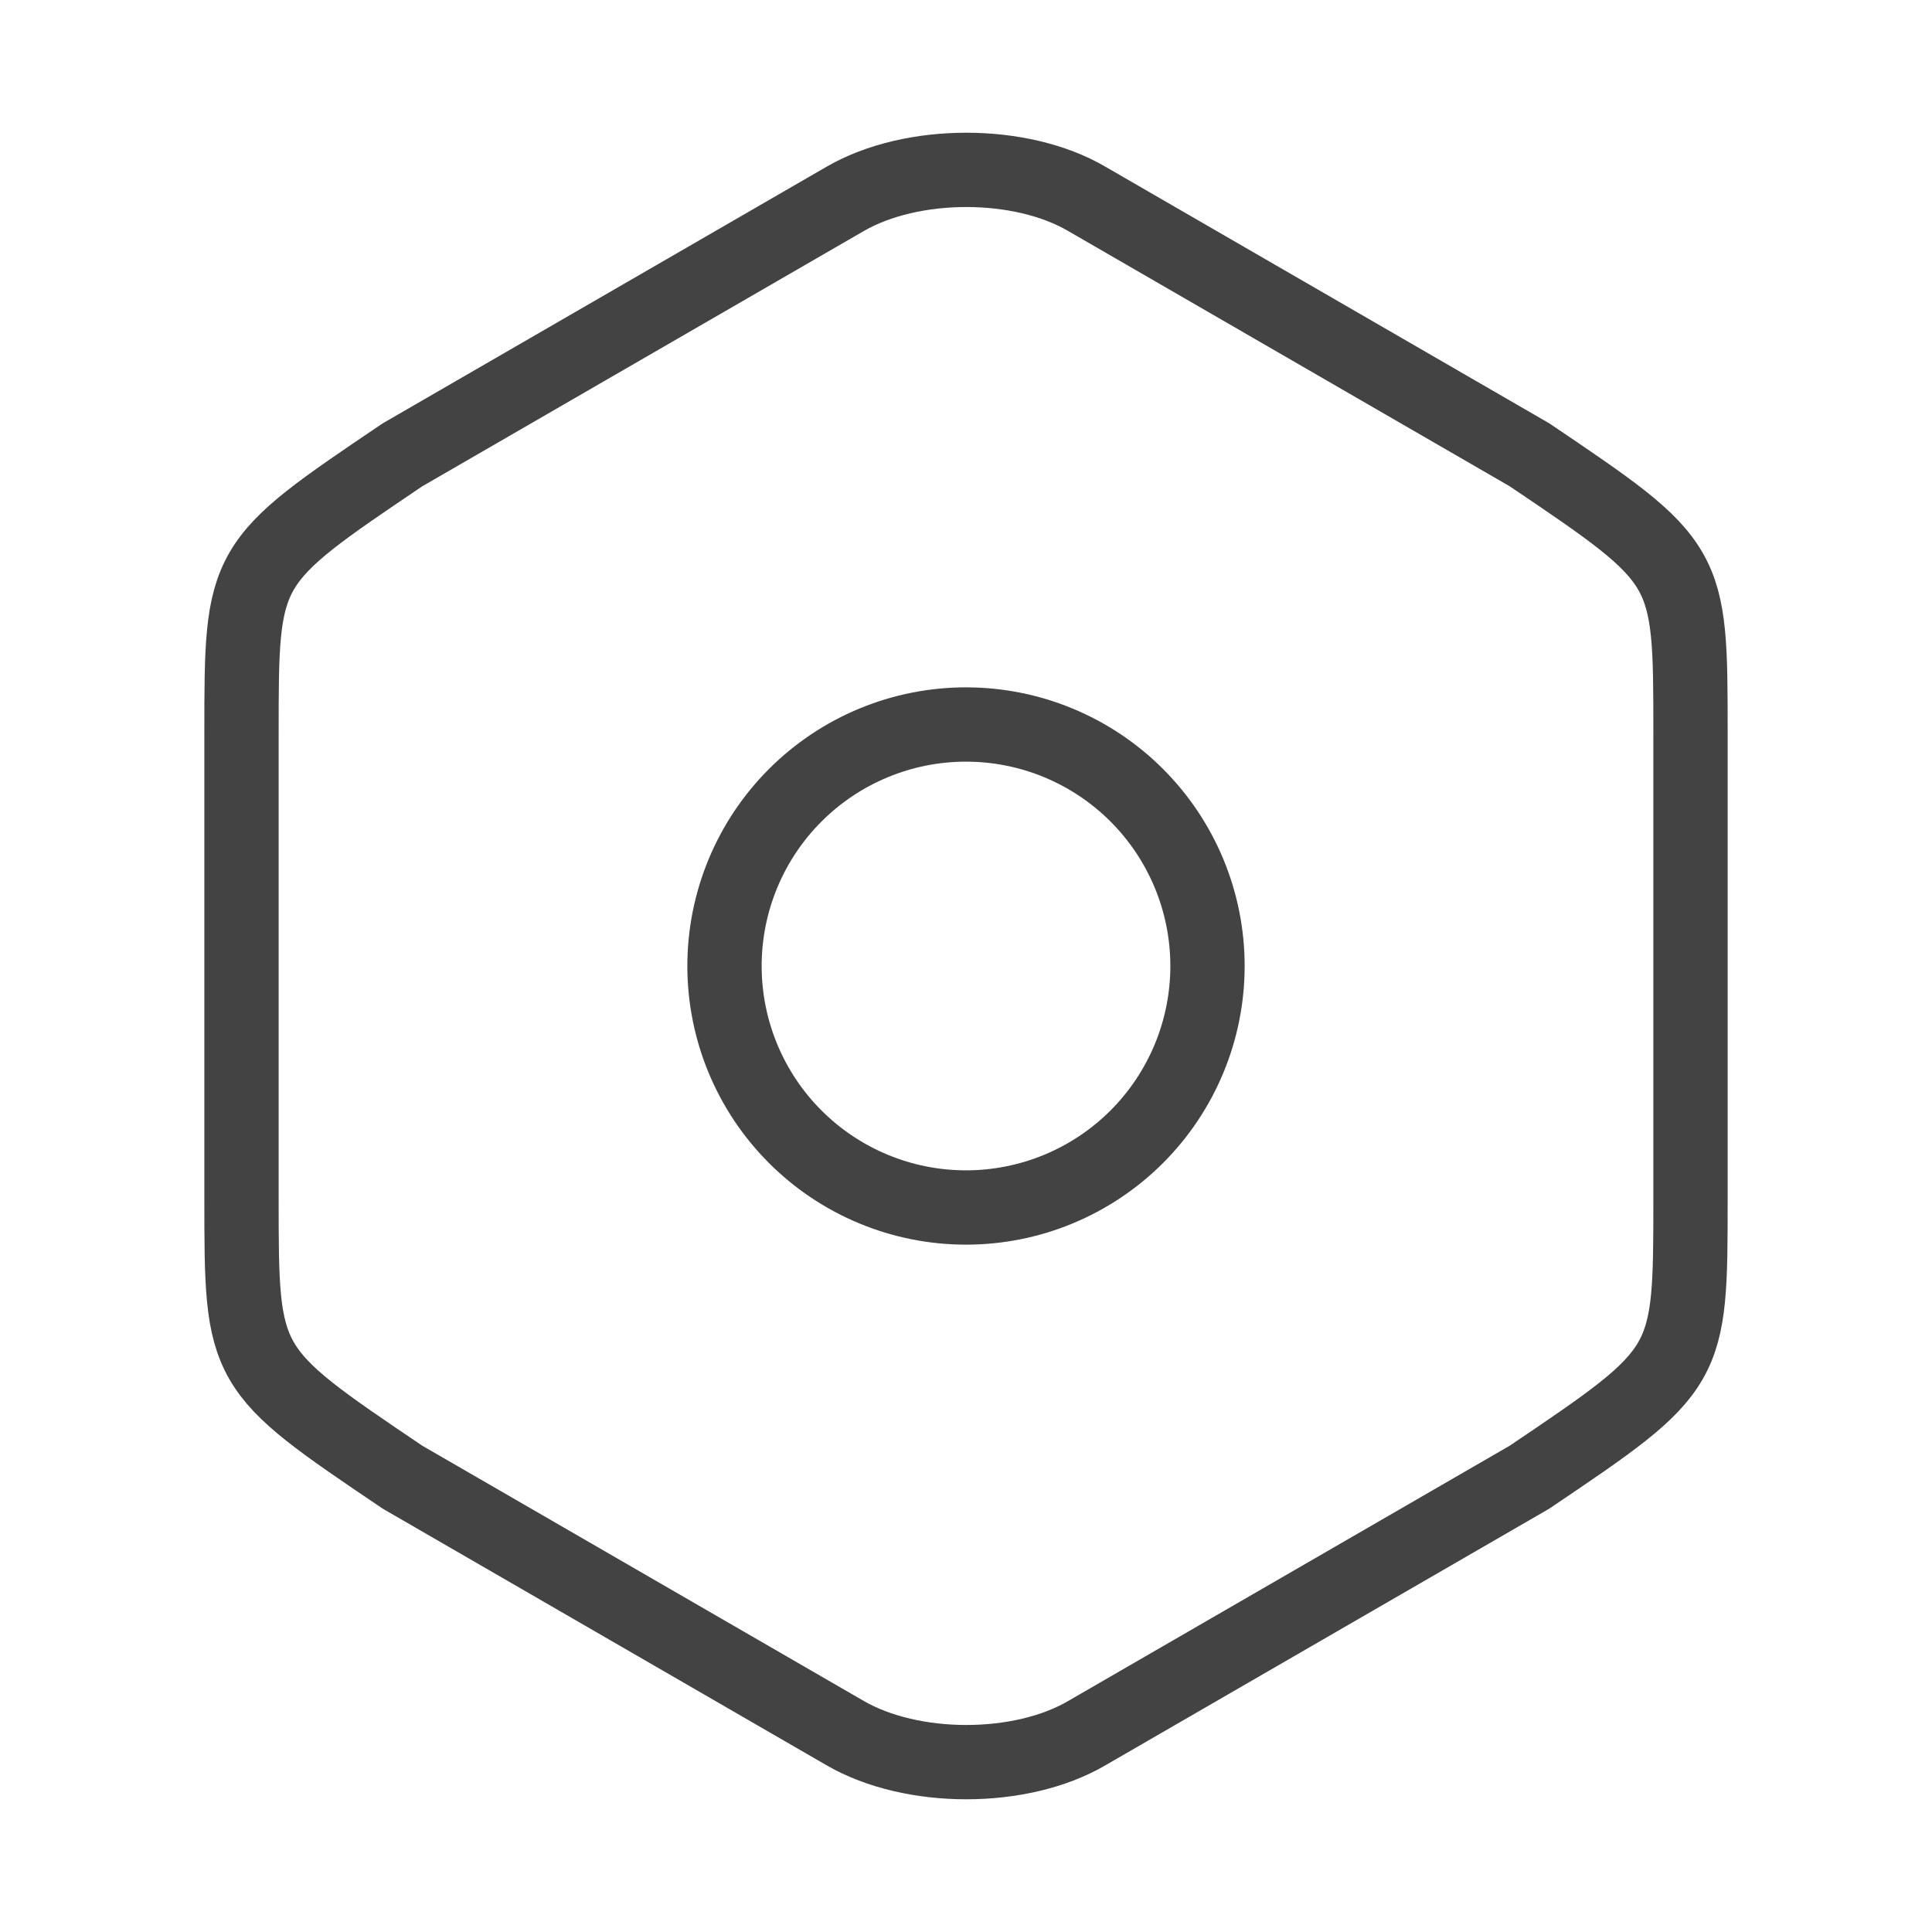<svg width="39" height="39" viewBox="0 0 39 39" fill="none" xmlns="http://www.w3.org/2000/svg">
<path d="M4.875 14.804V24.18C4.875 27.625 4.875 27.625 8.125 29.819L17.062 34.986C18.411 35.766 20.605 35.766 21.938 34.986L30.875 29.819C34.125 27.625 34.125 27.625 34.125 24.196V14.804C34.125 11.375 34.125 11.375 30.875 9.181L21.938 4.014C20.605 3.234 18.411 3.234 17.062 4.014L8.125 9.181C4.875 11.375 4.875 11.375 4.875 14.804Z" stroke="#434343" stroke-width="1.5" stroke-linecap="round" stroke-linejoin="round"/>
<path d="M19.5 24.375C20.793 24.375 22.033 23.861 22.947 22.947C23.861 22.033 24.375 20.793 24.375 19.5C24.375 18.207 23.861 16.967 22.947 16.053C22.033 15.139 20.793 14.625 19.5 14.625C18.207 14.625 16.967 15.139 16.053 16.053C15.139 16.967 14.625 18.207 14.625 19.5C14.625 20.793 15.139 22.033 16.053 22.947C16.967 23.861 18.207 24.375 19.5 24.375V24.375Z" stroke="#434343" stroke-width="1.5" stroke-linecap="round" stroke-linejoin="round"/>
</svg>
